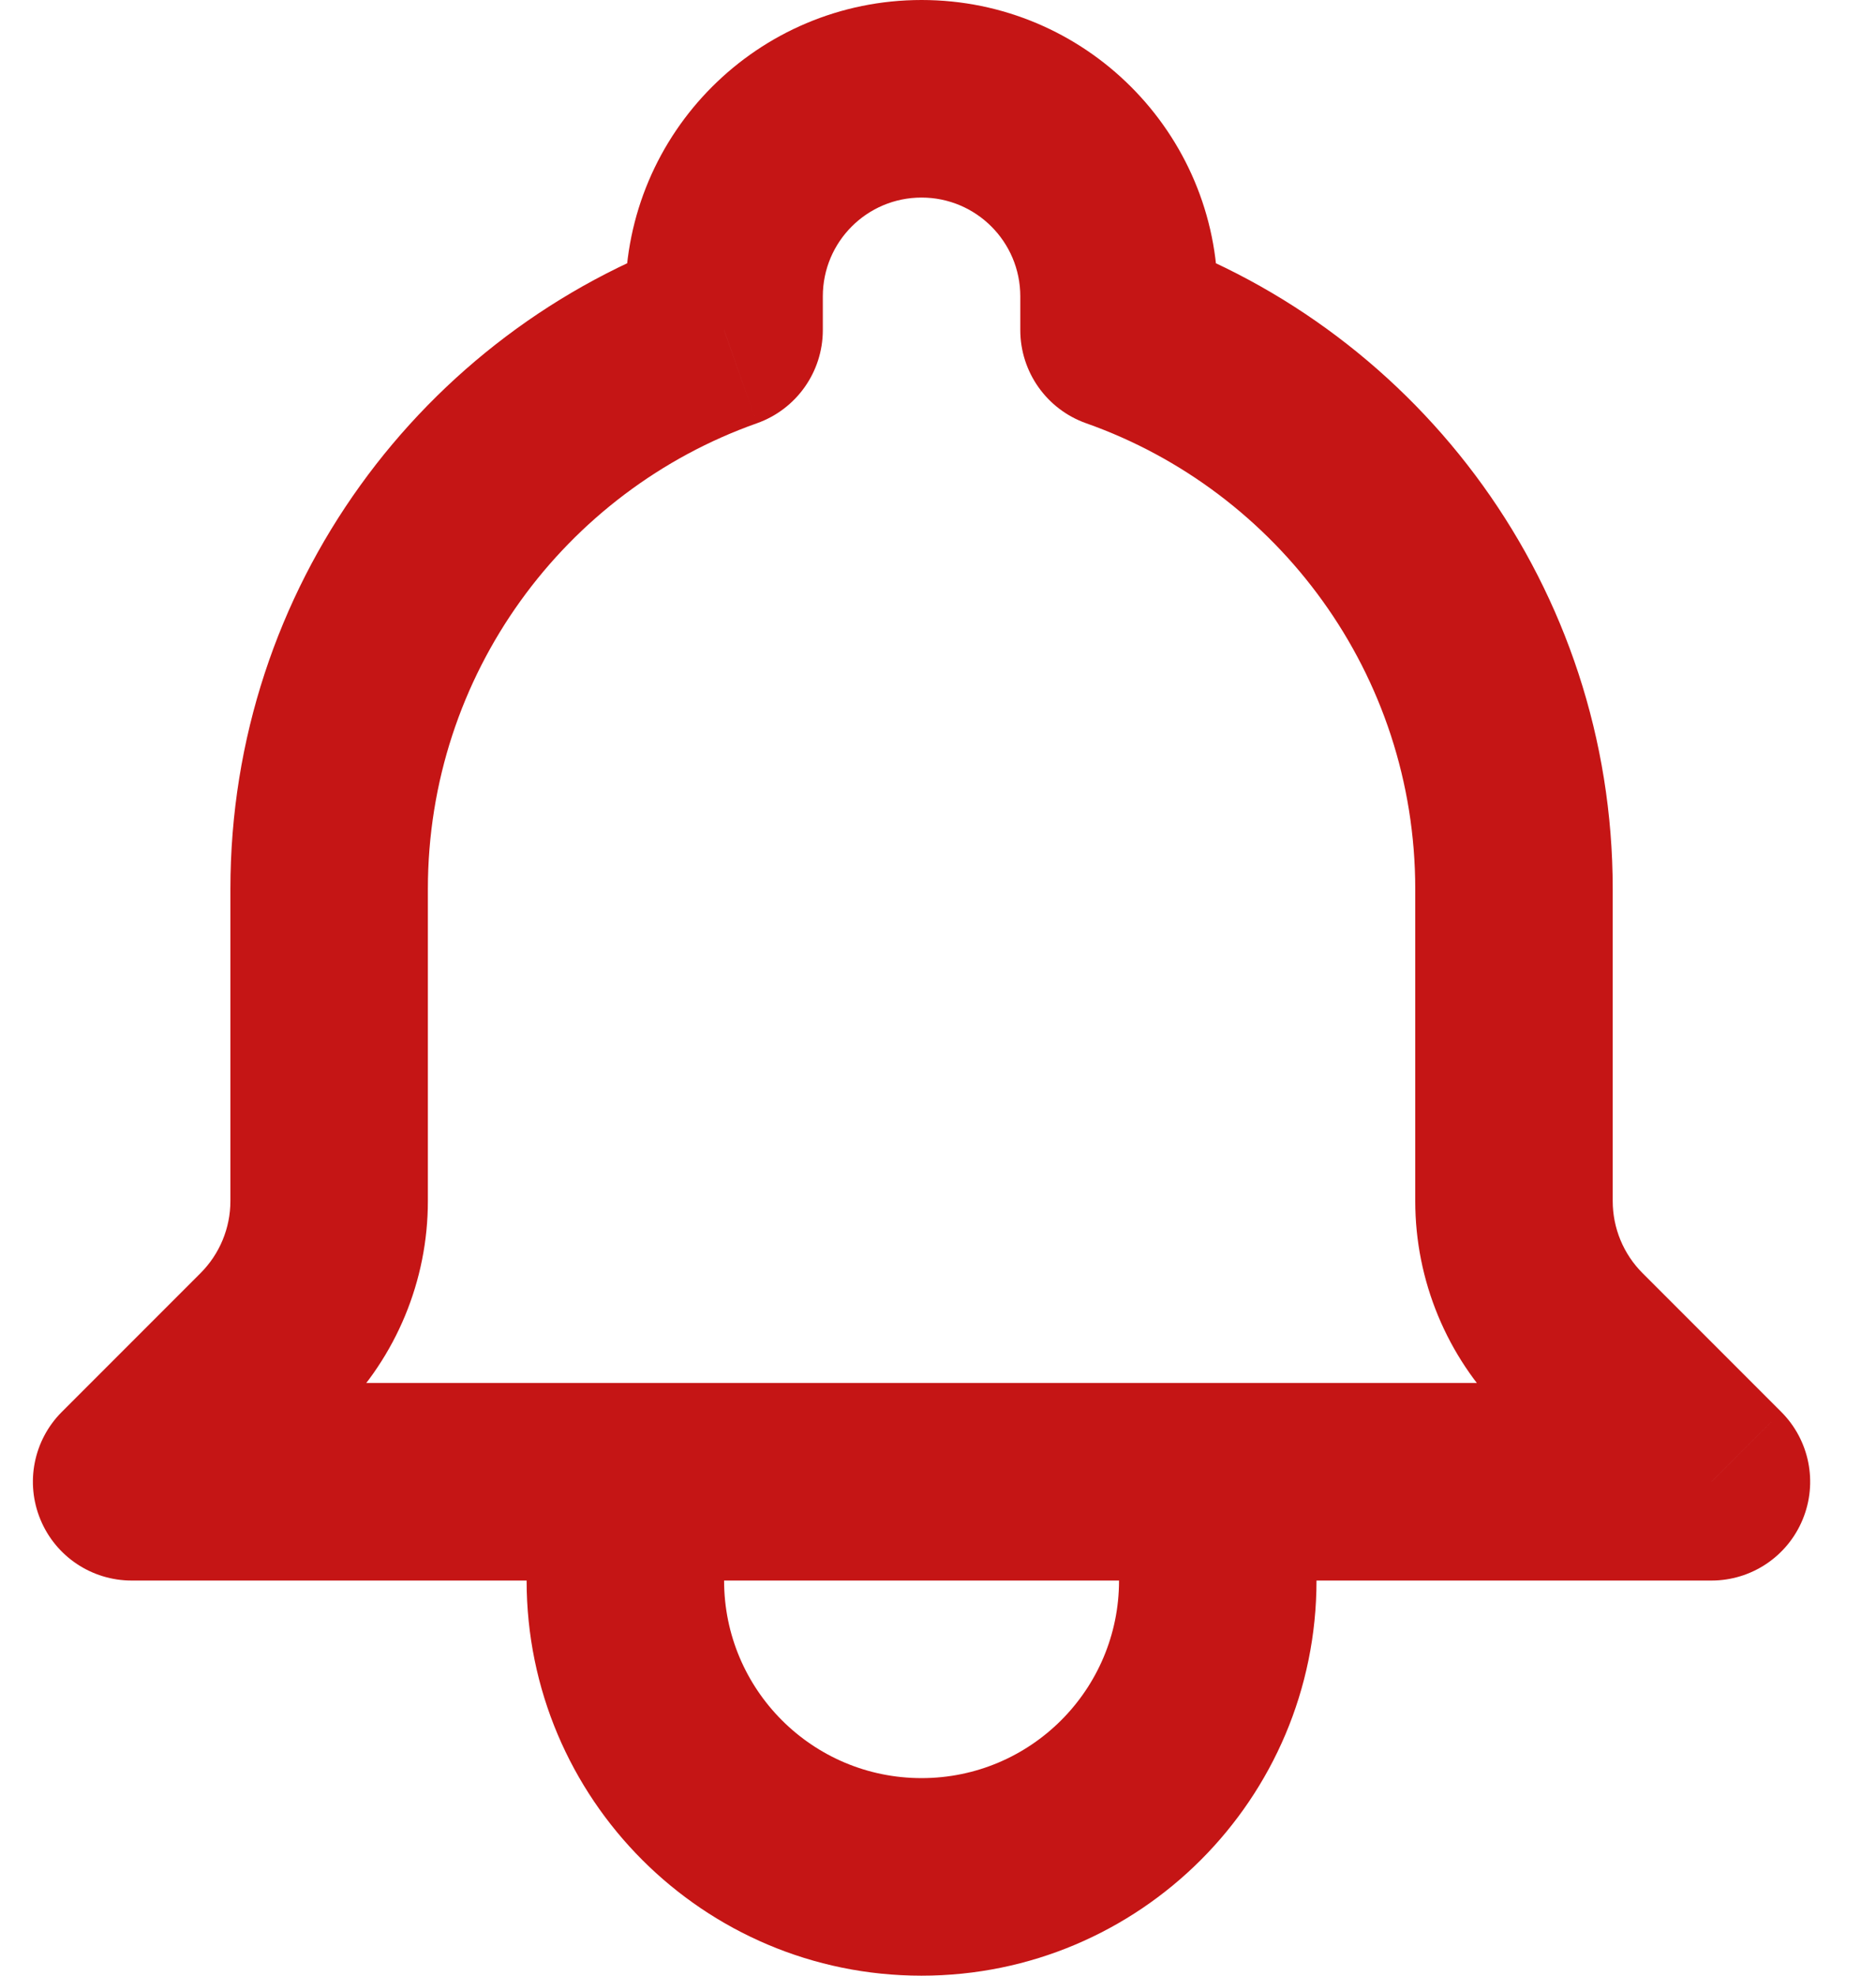<svg width="38" height="40" viewBox="0 0 38 40" fill="none" xmlns="http://www.w3.org/2000/svg" xmlns:xlink="http://www.w3.org/1999/xlink">
<path d="M34.667,30L34.667,32C35.476,32 36.205,31.513 36.514,30.765C36.824,30.018 36.653,29.158 36.081,28.586L34.667,30ZM22.667,6.683L20.667,6.683C20.667,7.53 21.201,8.286 22,8.569L22.667,6.683ZM14.667,6.683L15.333,8.569C16.132,8.286 16.667,7.53 16.667,6.683L14.667,6.683ZM5.476,27.19L4.062,25.776L4.062,25.776L5.476,27.19ZM2.667,30L1.252,28.586C0.68,29.158 0.509,30.018 0.819,30.765C1.128,31.513 1.858,32 2.667,32L2.667,30ZM24.667,32L34.667,32L34.667,28L24.667,28L24.667,32ZM36.081,28.586L33.271,25.776L30.443,28.604L33.252,31.414L36.081,28.586ZM33.271,25.776C32.884,25.389 32.667,24.864 32.667,24.317L28.667,24.317C28.667,25.925 29.306,27.467 30.443,28.604L33.271,25.776ZM32.667,24.317L32.667,18L28.667,18L28.667,24.317L32.667,24.317ZM32.667,18C32.667,11.901 28.768,6.718 23.333,4.797L22,8.569C25.887,9.942 28.667,13.649 28.667,18L32.667,18ZM24.667,6.683L24.667,6L20.667,6L20.667,6.683L24.667,6.683ZM24.667,6C24.667,2.686 21.98,0 18.667,0L18.667,4C19.771,4 20.667,4.895 20.667,6L24.667,6ZM18.667,0C15.353,0 12.667,2.686 12.667,6L16.667,6C16.667,4.895 17.562,4 18.667,4L18.667,0ZM12.667,6L12.667,6.683L16.667,6.683L16.667,6L12.667,6ZM14,4.797C8.565,6.718 4.667,11.901 4.667,18L8.667,18C8.667,13.649 11.446,9.942 15.333,8.569L14,4.797ZM4.667,18L4.667,24.317L8.667,24.317L8.667,18L4.667,18ZM4.667,24.317C4.667,24.864 4.449,25.389 4.062,25.776L6.891,28.604C8.028,27.467 8.667,25.925 8.667,24.317L4.667,24.317ZM4.062,25.776L1.252,28.586L4.081,31.414L6.891,28.604L4.062,25.776ZM2.667,32L12.667,32L12.667,28L2.667,28L2.667,32ZM22.667,30L22.667,32L26.667,32L26.667,30L22.667,30ZM22.667,32C22.667,34.209 20.876,36 18.667,36L18.667,40C23.085,40 26.667,36.418 26.667,32L22.667,32ZM18.667,36C16.457,36 14.667,34.209 14.667,32L10.667,32C10.667,36.418 14.248,40 18.667,40L18.667,36ZM14.667,32L14.667,30L10.667,30L10.667,32L14.667,32ZM24.667,28L12.667,28L12.667,32L24.667,32L24.667,28Z" fill="#C51515"/>
</svg>
